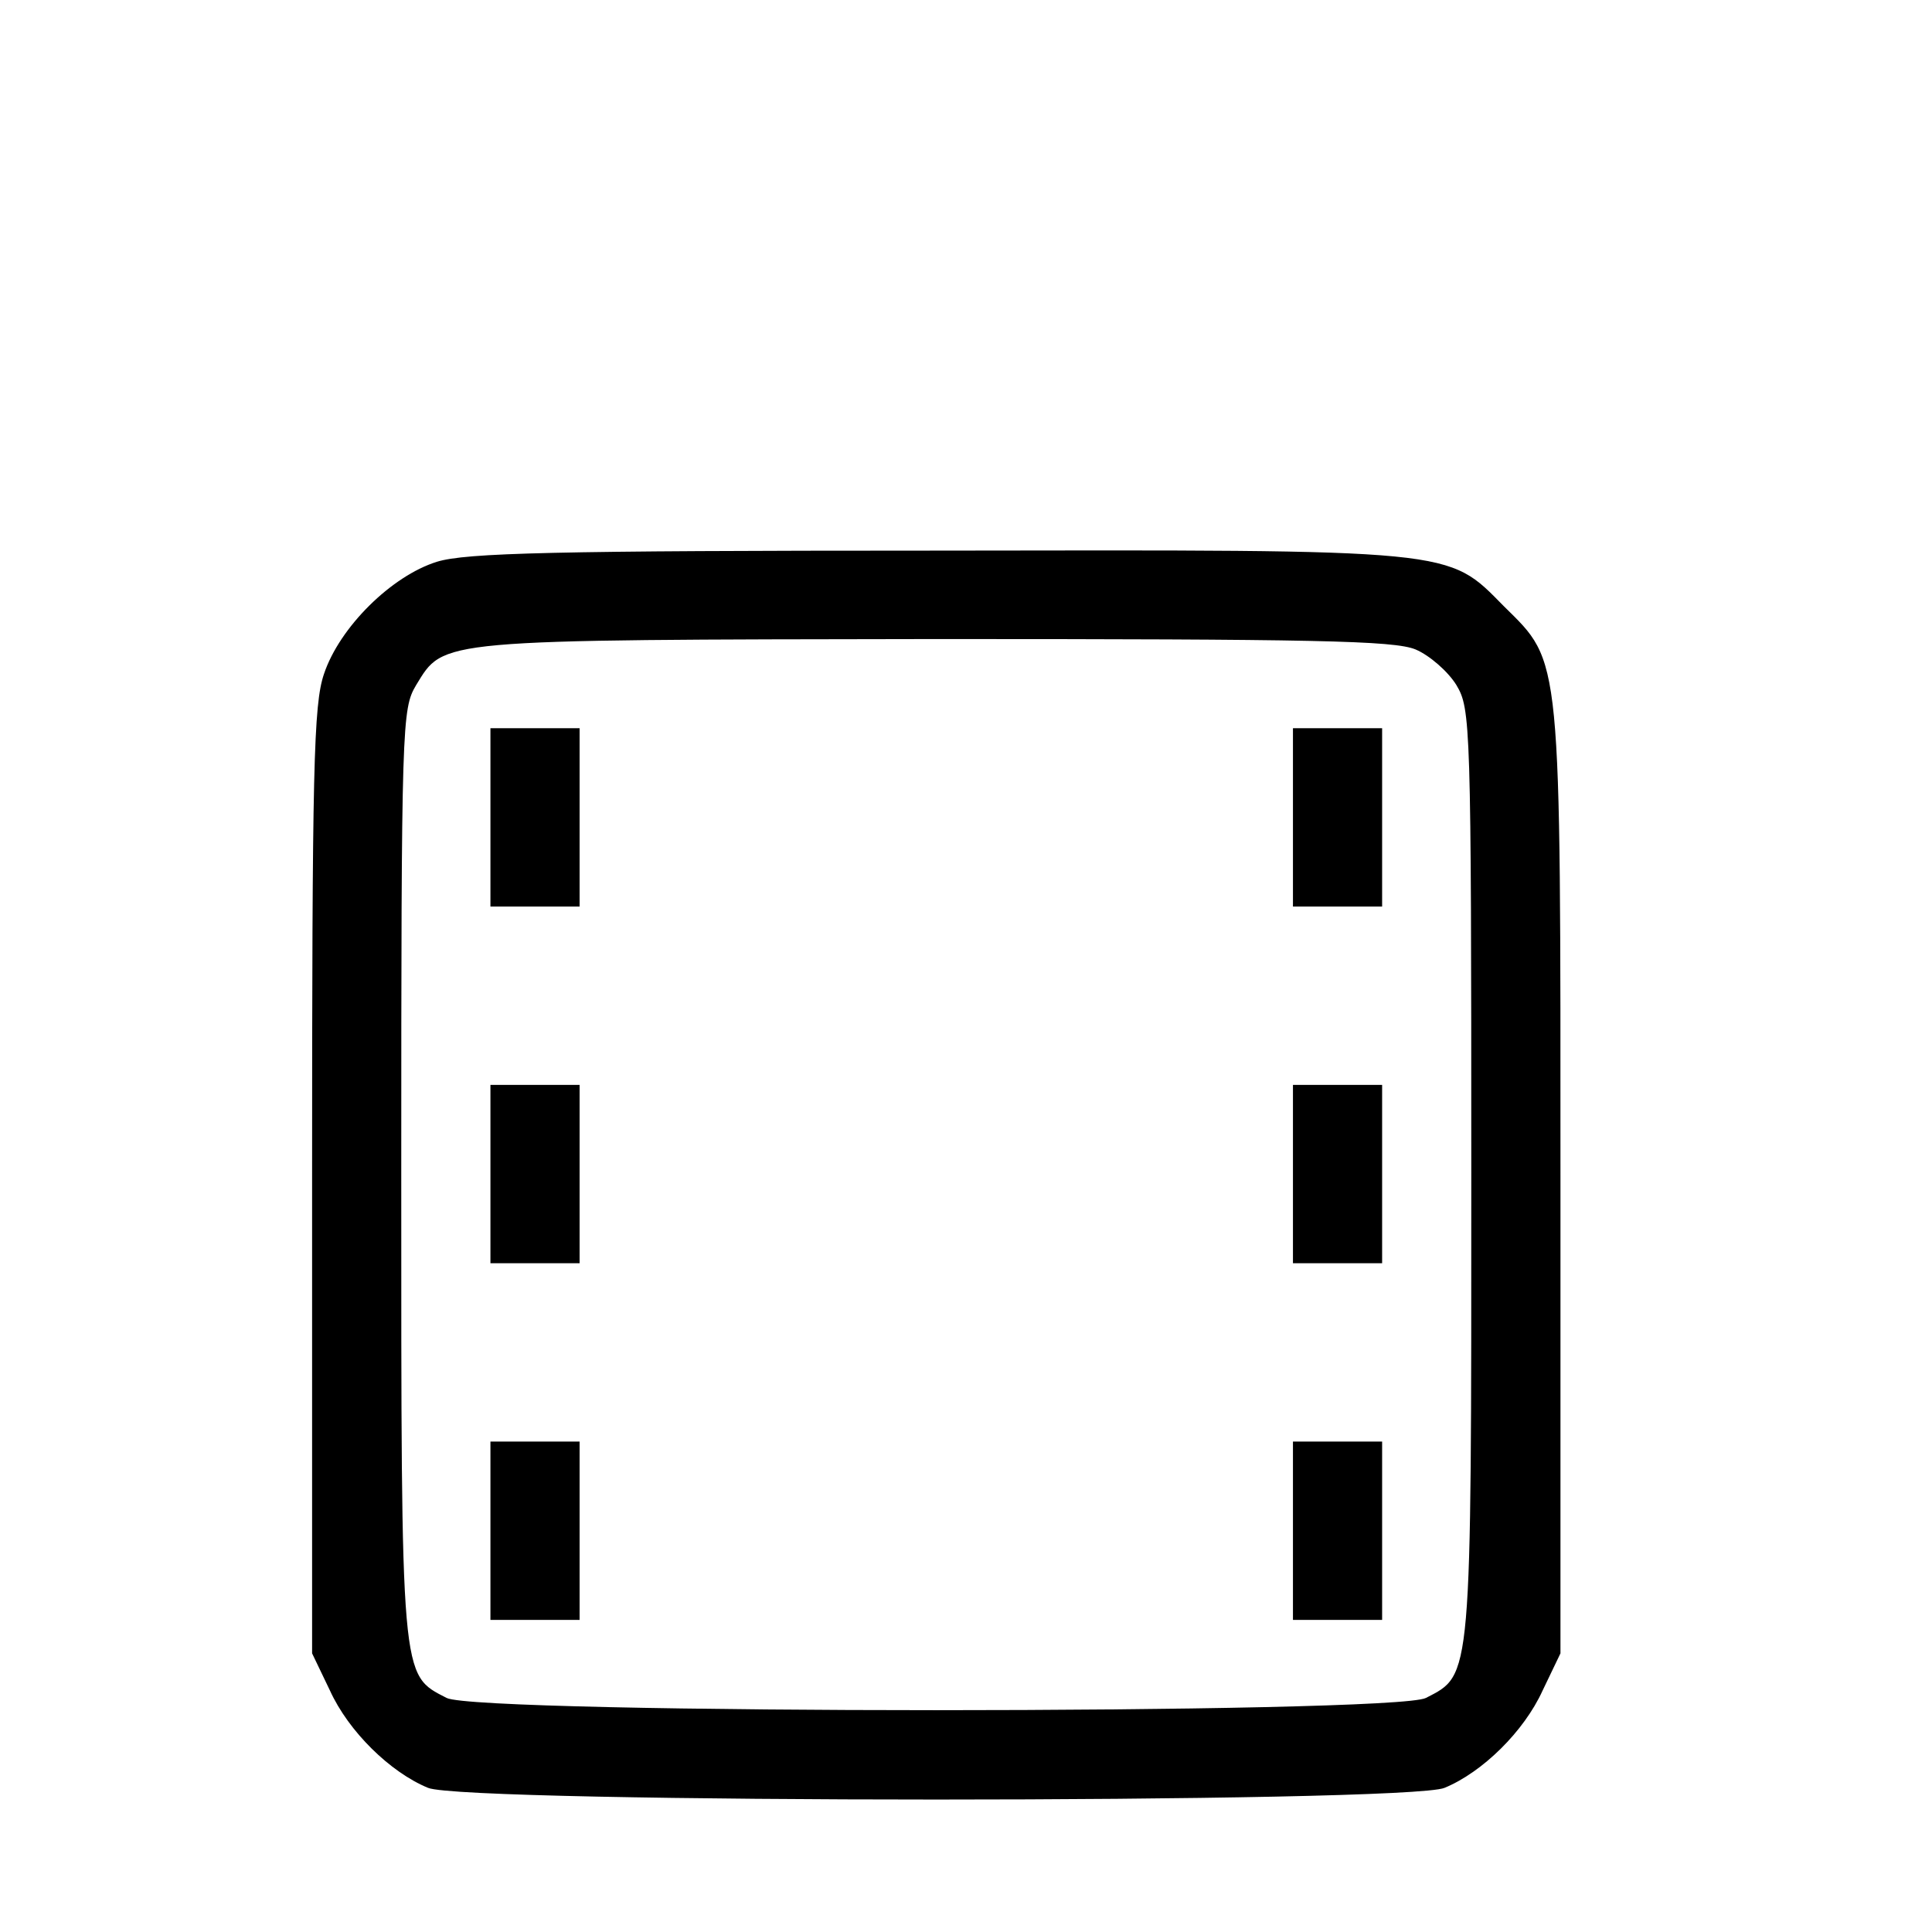 <svg  xmlns="http://www.w3.org/2000/svg" width="32px" height="32px" viewBox="0 0 250 260" preserveAspectRatio="xMidYMid meet">
  <g transform="translate(0,260) scale(0.1,-0.1)" fill="#000000" stroke="none">
  <path d="M538 1844 c-61 -19 -131 -88 -152 -151 -14 -41 -16 -125 -16 -682 l0
  -636 24 -50 c25 -55 81 -110 132 -131 49 -21 1319 -21 1368 0 51 21 107 76
  132 131 l24 50 0 631 c0 719 2 701 -76 778 -77 78 -60 76 -768 75 -511 0 -629
  -3 -668 -15z m1317 -118 c19 -8 44 -30 55 -48 19 -32 20 -49 20 -656 0 -687 1
  -675 -61 -707 -42 -22 -1276 -22 -1318 0 -62 32 -61 20 -61 707 0 607 1 624
  20 656 38 62 24 61 698 62 511 0 618 -2 647 -14z"/>
  <path d="M610 1500 l0 -120 60 0 60 0 0 120 0 120 -60 0 -60 0 0 -120z"/>
  <path d="M1690 1500 l0 -120 60 0 60 0 0 120 0 120 -60 0 -60 0 0 -120z"/>
  <path d="M610 1020 l0 -120 60 0 60 0 0 120 0 120 -60 0 -60 0 0 -120z"/>
  <path d="M1690 1020 l0 -120 60 0 60 0 0 120 0 120 -60 0 -60 0 0 -120z"/>
  <path d="M610 540 l0 -120 60 0 60 0 0 120 0 120 -60 0 -60 0 0 -120z"/>
  <path d="M1690 540 l0 -120 60 0 60 0 0 120 0 120 -60 0 -60 0 0 -120z"/>
  </g>
</svg>